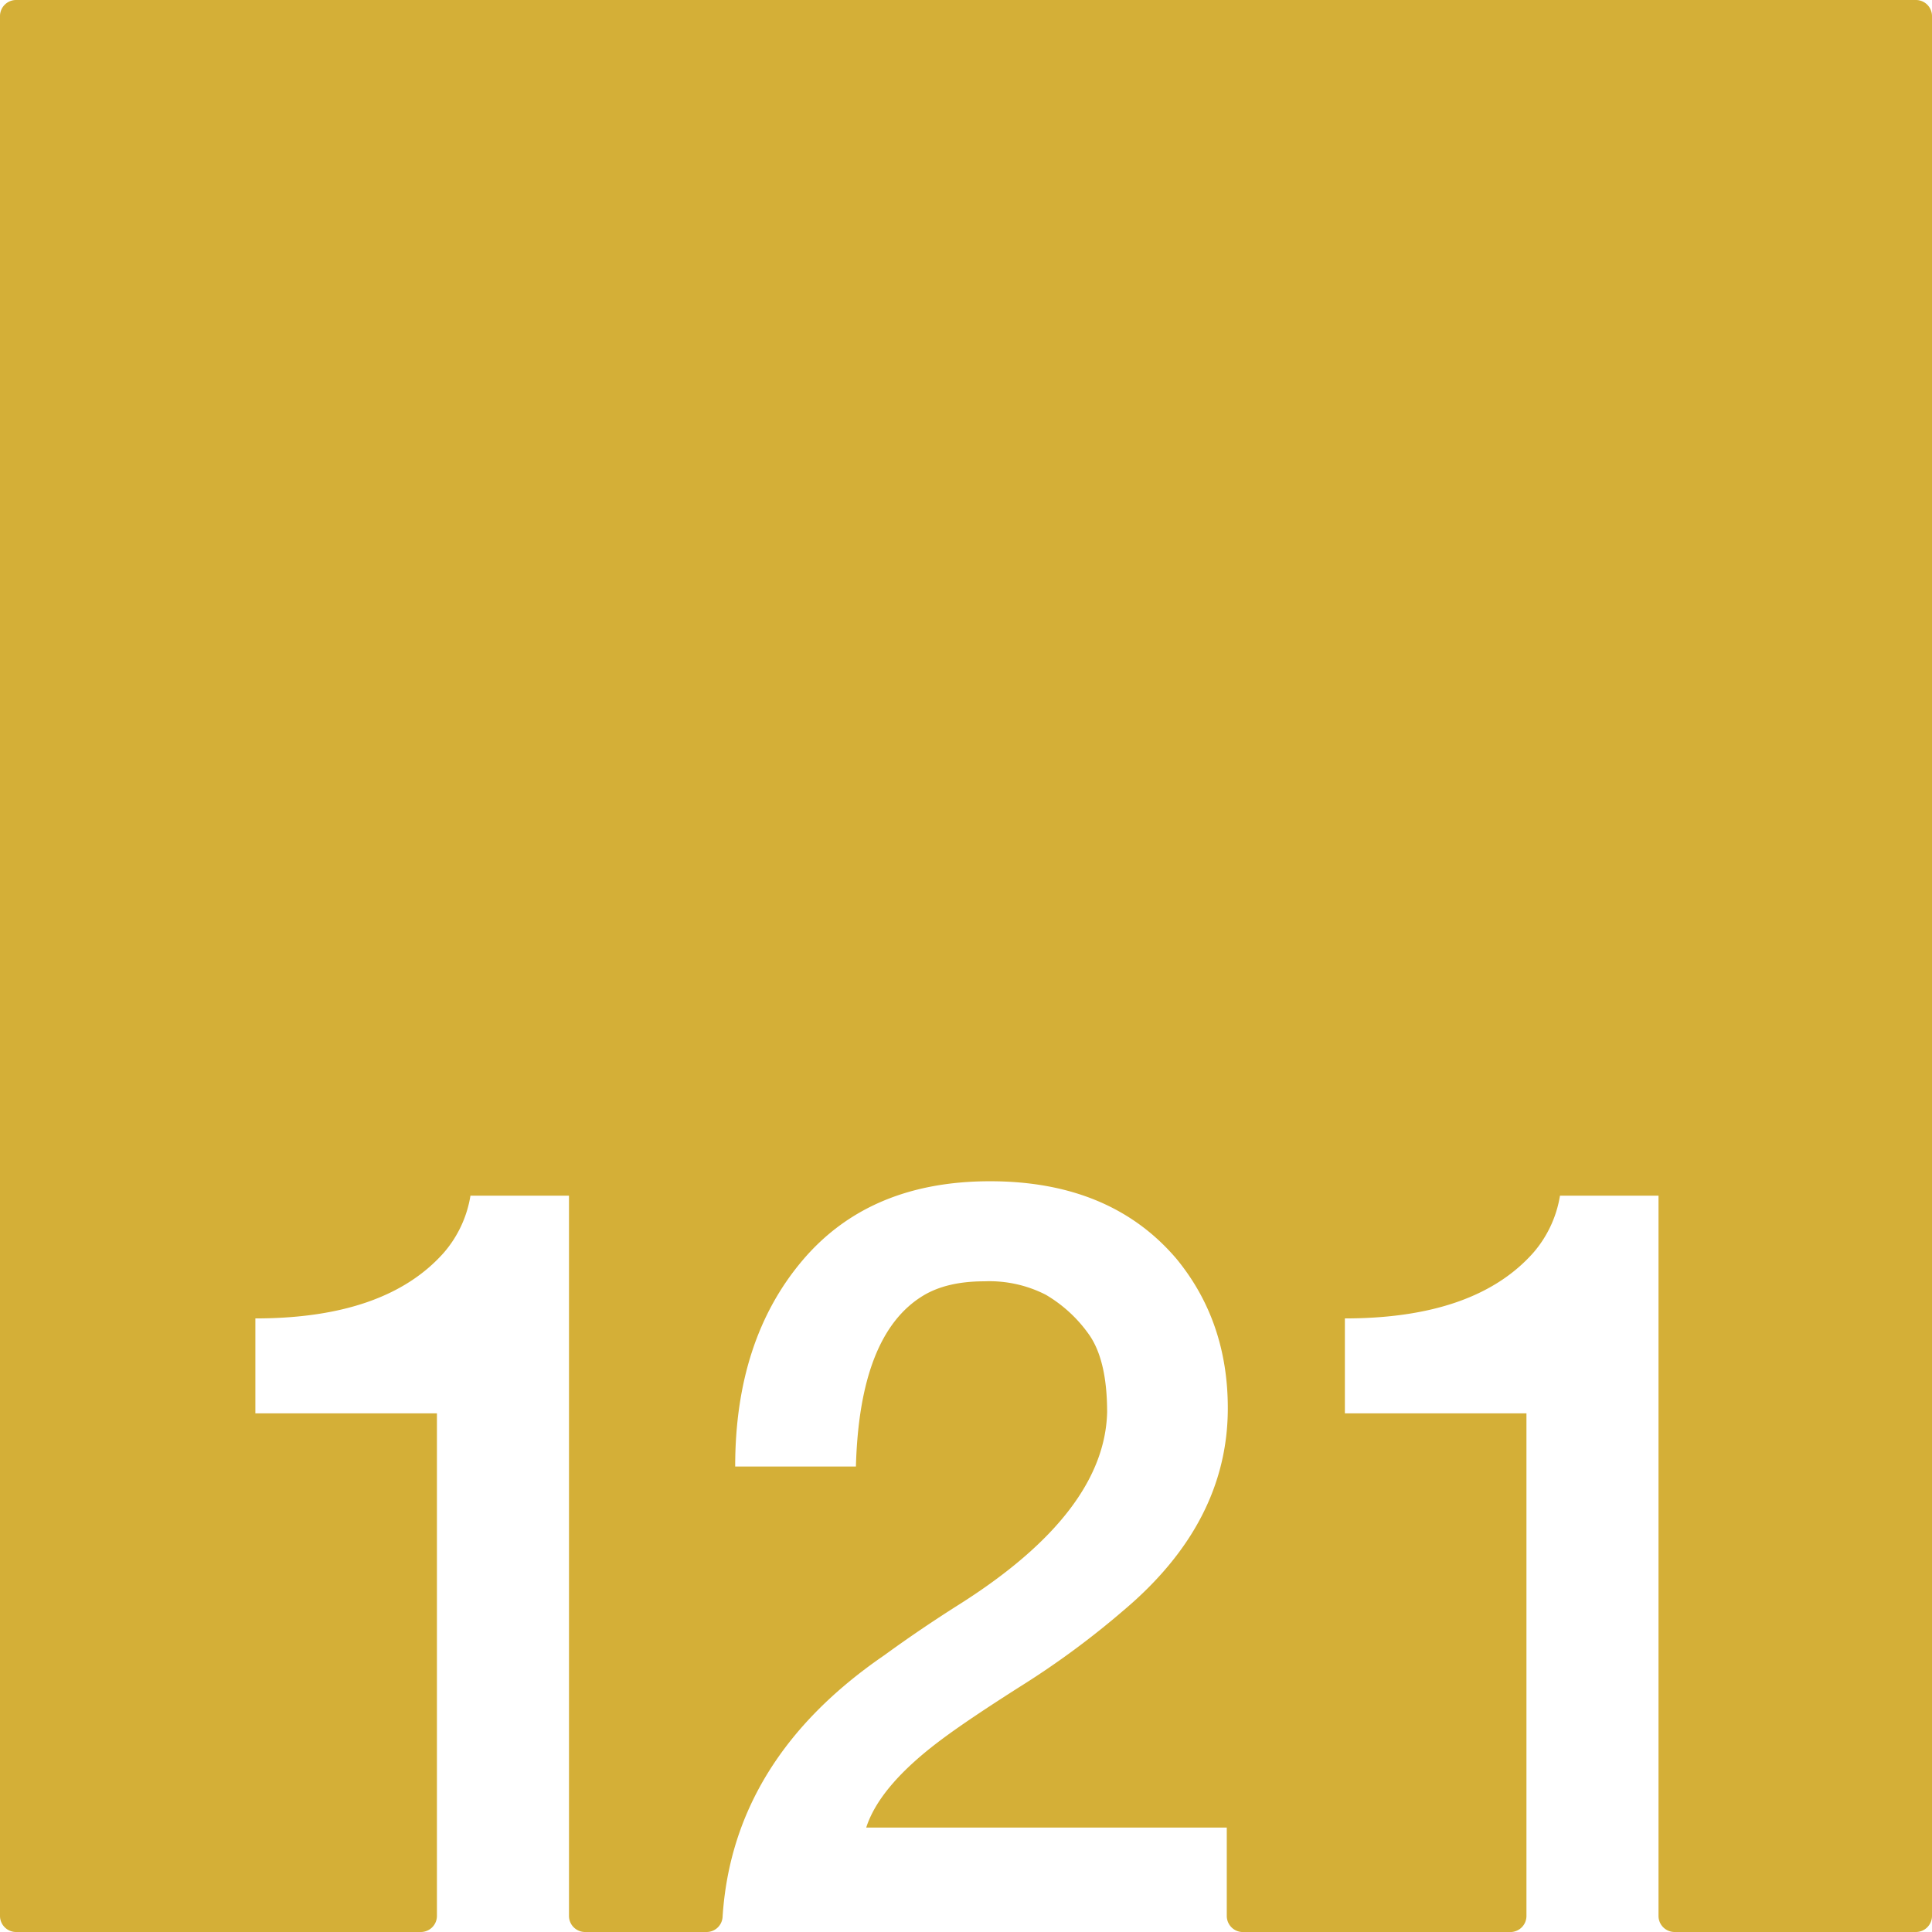<svg xmlns="http://www.w3.org/2000/svg" width="120mm" height="120mm" viewBox="0 0 340.157 340.157">
  <g id="Zimmernummer">
      <g id="Z-03-121-M">
        <path fill="#D4AF37" stroke="none" d="M337.323,0H2.834A2.834,2.834,0,0,0,0,2.834V337.323a2.834,2.834,0,0,0,2.834,2.834H74.093a2.834,2.834,0,0,0,2.835-2.834V248.838H44.959V232.127q22.887,0,33.15-11.534a20.289,20.289,0,0,0,4.722-10.081h17.347V337.323a2.834,2.834,0,0,0,2.835,2.834H124.4a2.821,2.821,0,0,0,2.82-2.633q1.774-27.793,28.472-46.091,6.357-4.632,13.26-8.992,25.519-16.164,25.975-33.785,0-9.264-3.27-13.8a24.439,24.439,0,0,0-7.538-6.9,21.829,21.829,0,0,0-10.808-2.361q-6.63,0-10.807,2.543-11.171,6.811-11.807,30.061H129.44q0-22.251,11.807-36.237t33.058-13.986q21.252,0,32.877,13.714,8.993,10.989,8.992,26.247,0,20.073-18.255,35.51a149.638,149.638,0,0,1-18.073,13.351q-9.447,5.994-14.168,9.536-10.809,8.085-13.169,15.44h63.483v15.556a2.834,2.834,0,0,0,2.835,2.834h47.094a2.834,2.834,0,0,0,2.834-2.834V248.838H236.786V232.127q22.887,0,33.15-11.534a20.3,20.3,0,0,0,4.723-10.081h17.346V337.323a2.834,2.834,0,0,0,2.835,2.834h42.483a2.834,2.834,0,0,0,2.834-2.834V2.834A2.834,2.834,0,0,0,337.323,0Z"/>
      </g>
    </g>
</svg>
